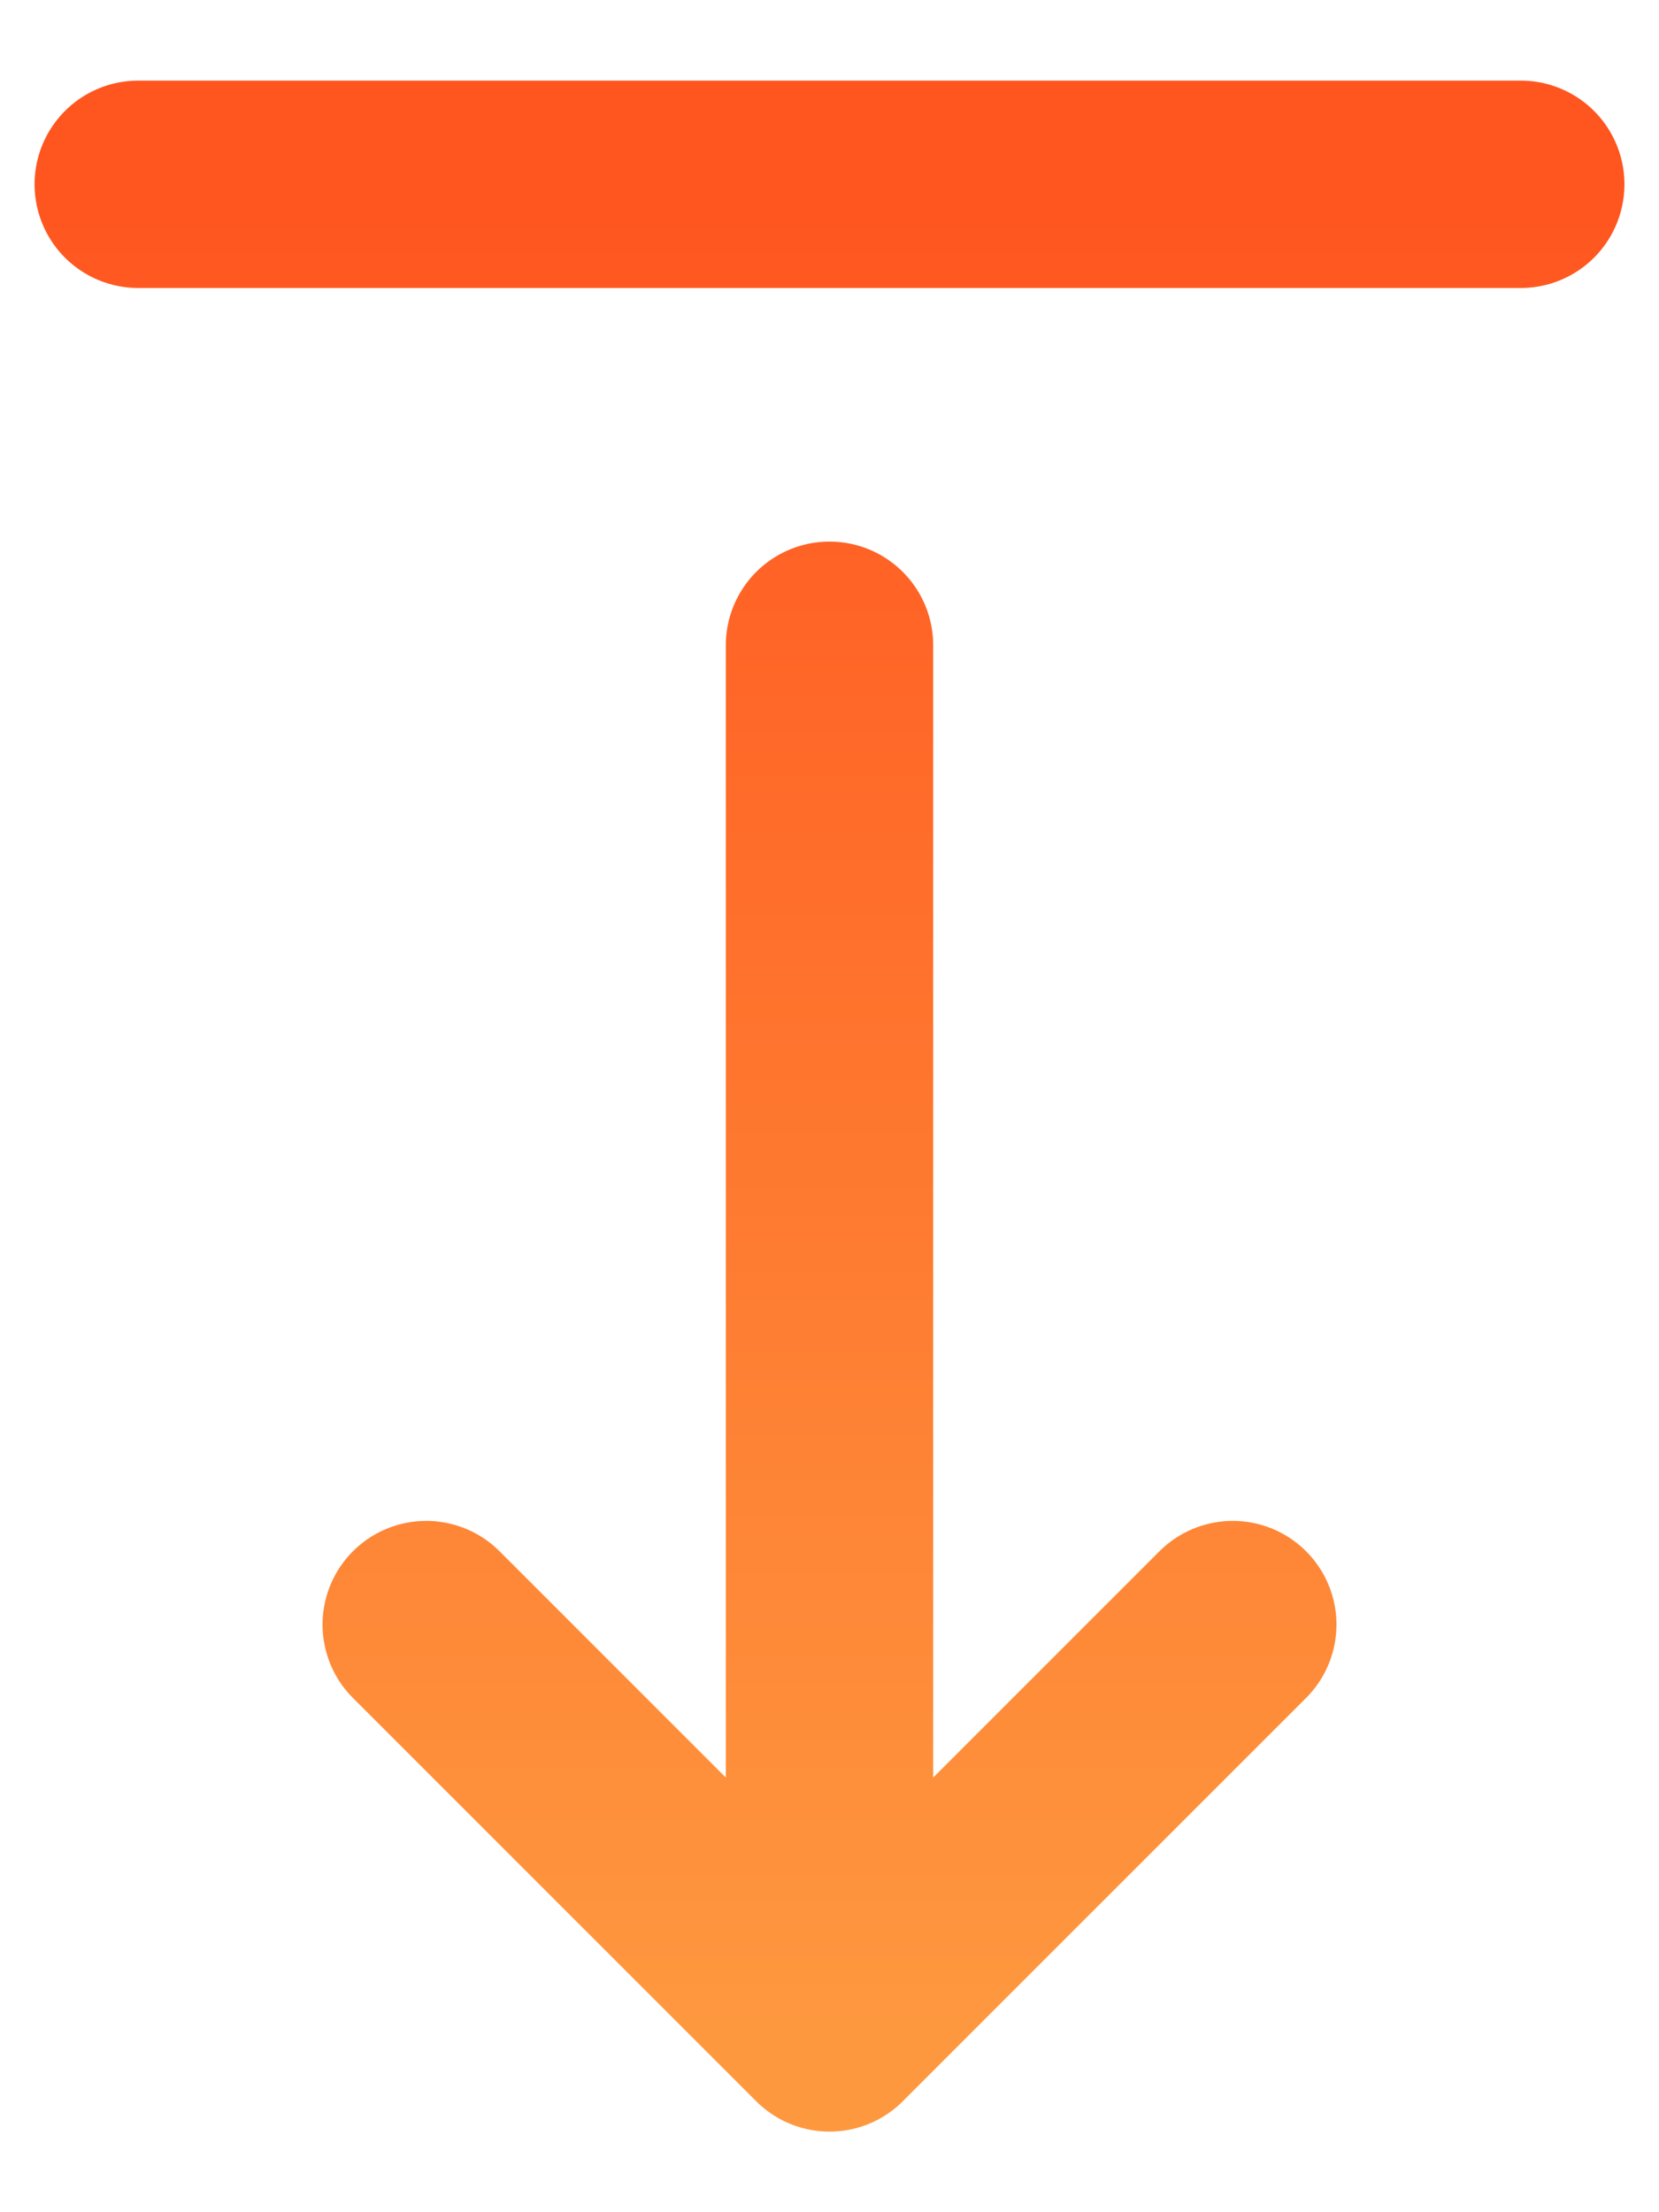 <svg width="12" height="16" viewBox="0 0 12 16" fill="none" xmlns="http://www.w3.org/2000/svg">
<path d="M6 14.667L8.917 11.75M11 1.333L1 1.333L11 1.333ZM6 4.667L6 14.667L6 4.667ZM6 14.667L3.083 11.75L6 14.667Z" stroke="url(#paint0_linear_1630_179)" stroke-width="1.5" stroke-linecap="round" stroke-linejoin="round"/>
<defs>
<linearGradient id="paint0_linear_1630_179" x1="6" y1="14.667" x2="6" y2="1.333" gradientUnits="userSpaceOnUse">
<stop stop-color="#FE983F"/>
<stop offset="1" stop-color="#FF551F"/>
</linearGradient>
</defs>
</svg>
